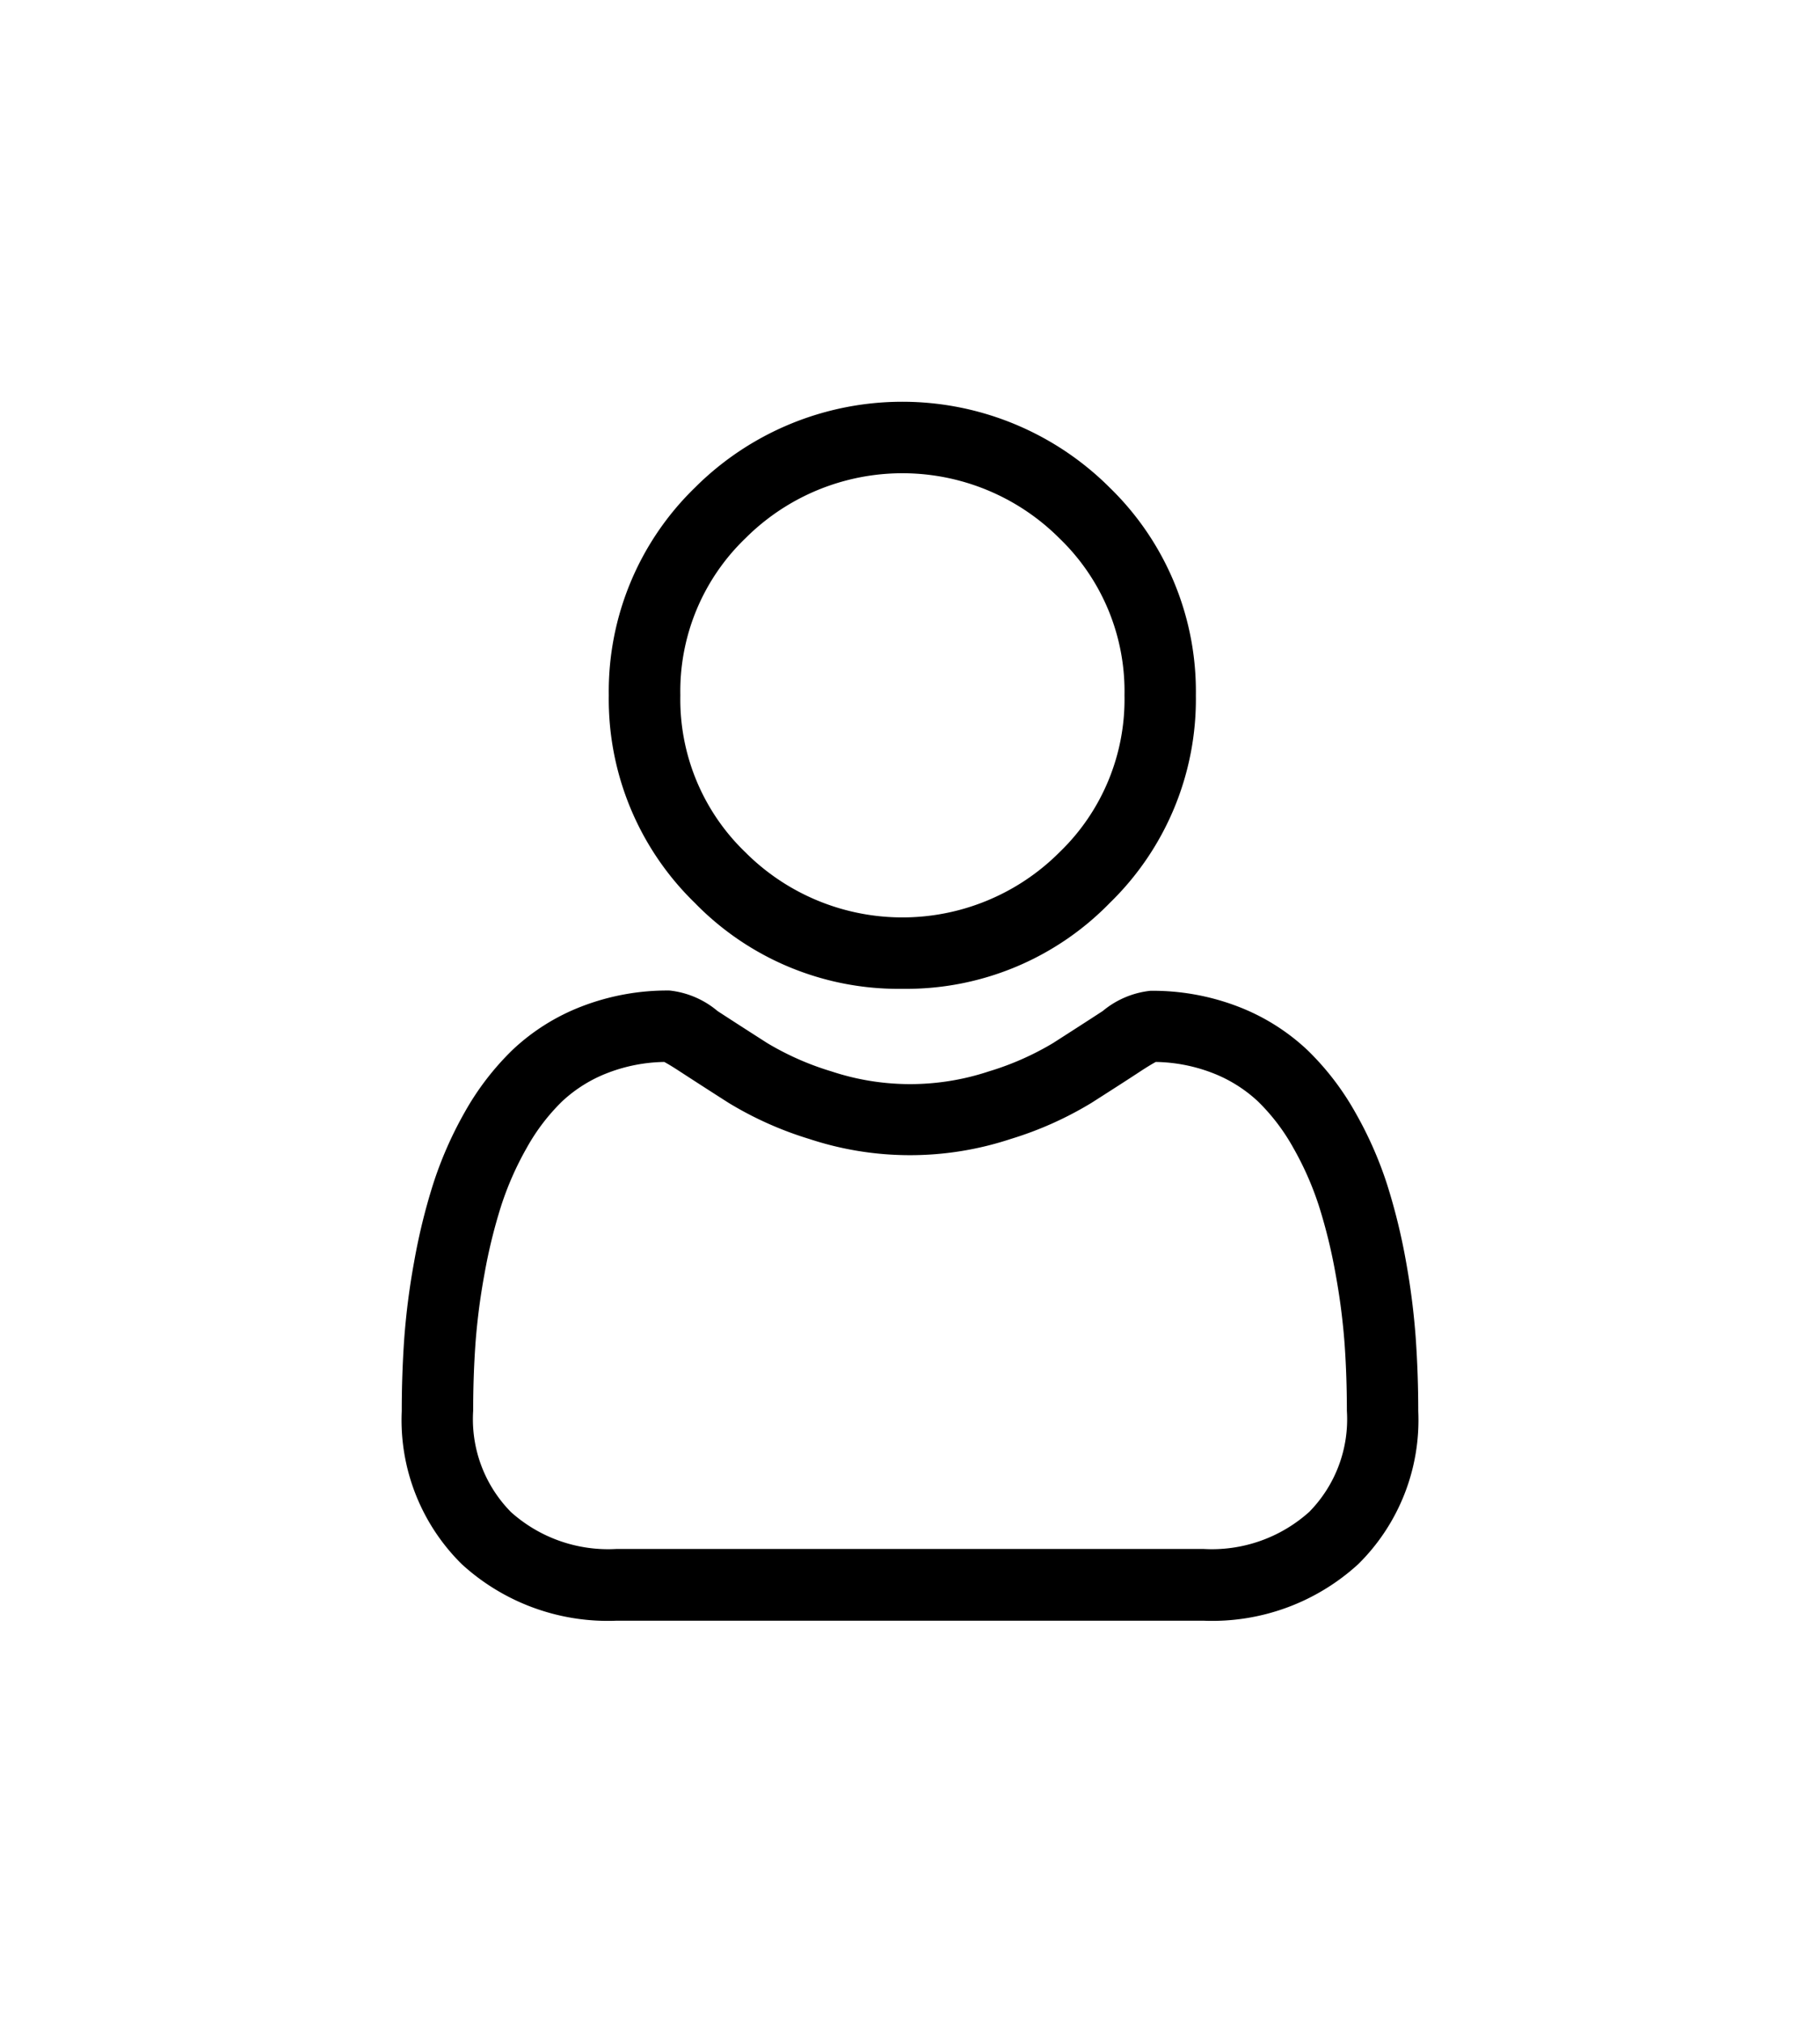<svg xmlns="http://www.w3.org/2000/svg" xmlns:xlink="http://www.w3.org/1999/xlink" width="40.772" height="45.295" viewBox="0 0 40.772 45.295">
  <defs>
    <filter id="Path_2" x="4.64" y="0" width="31.149" height="31.148" filterUnits="userSpaceOnUse">
      <feOffset dy="3" input="SourceAlpha"/>
      <feGaussianBlur stdDeviation="3" result="blur"/>
      <feFlood flood-opacity="0.161"/>
      <feComposite operator="in" in2="blur"/>
      <feComposite in="SourceGraphic"/>
    </filter>
    <filter id="Path_3" x="0" y="13.185" width="40.772" height="32.111" filterUnits="userSpaceOnUse">
      <feOffset dy="3" input="SourceAlpha"/>
      <feGaussianBlur stdDeviation="3" result="blur-2"/>
      <feFlood flood-opacity="0.161"/>
      <feComposite operator="in" in2="blur-2"/>
      <feComposite in="SourceGraphic"/>
    </filter>
  </defs>
  <g id="user_icon" transform="translate(9 6)">
    <g transform="matrix(1, 0, 0, 1, -9, -6)" filter="url(#Path_2)">
      <path id="Path_2-2" data-name="Path 2" d="M93.606,13.148a6.361,6.361,0,0,0,4.648-1.926,6.362,6.362,0,0,0,1.926-4.648,6.362,6.362,0,0,0-1.926-4.648,6.573,6.573,0,0,0-9.3,0,6.361,6.361,0,0,0-1.926,4.648,6.362,6.362,0,0,0,1.926,4.648A6.363,6.363,0,0,0,93.606,13.148ZM90.089,3.057a4.973,4.973,0,0,1,7.034,0,4.753,4.753,0,0,1,1.458,3.517,4.753,4.753,0,0,1-1.458,3.517,4.972,4.972,0,0,1-7.034,0,4.752,4.752,0,0,1-1.458-3.517A4.752,4.752,0,0,1,90.089,3.057Zm0,0" transform="translate(-73.39 6)"/>
    </g>
    <g transform="matrix(1, 0, 0, 1, -9, -6)" filter="url(#Path_3)">
      <path id="Path_3-2" data-name="Path 3" d="M22.717,255.12A16.238,16.238,0,0,0,22.5,253.4a13.589,13.589,0,0,0-.424-1.734,8.565,8.565,0,0,0-.713-1.617,6.1,6.1,0,0,0-1.075-1.4,4.74,4.74,0,0,0-1.544-.97,5.336,5.336,0,0,0-1.971-.357,2,2,0,0,0-1.069.453c-.32.209-.695.45-1.113.718a6.378,6.378,0,0,1-1.44.635,5.593,5.593,0,0,1-3.523,0,6.361,6.361,0,0,1-1.439-.634c-.414-.265-.789-.506-1.114-.718A2,2,0,0,0,6,247.316a5.329,5.329,0,0,0-1.971.357,4.735,4.735,0,0,0-1.544.97,6.1,6.1,0,0,0-1.075,1.4A8.581,8.581,0,0,0,.7,251.662,13.622,13.622,0,0,0,.276,253.4a16.129,16.129,0,0,0-.221,1.725c-.036.521-.055,1.064-.055,1.612a4.532,4.532,0,0,0,1.346,3.429,4.845,4.845,0,0,0,3.469,1.265H17.957a4.846,4.846,0,0,0,3.469-1.265,4.531,4.531,0,0,0,1.346-3.429c0-.55-.019-1.092-.055-1.612ZM20.323,259a3.262,3.262,0,0,1-2.366.824H4.815A3.262,3.262,0,0,1,2.449,259a2.96,2.96,0,0,1-.849-2.27c0-.511.017-1.016.051-1.5a14.546,14.546,0,0,1,.2-1.553,12.014,12.014,0,0,1,.373-1.529,6.987,6.987,0,0,1,.58-1.315,4.52,4.52,0,0,1,.79-1.035,3.144,3.144,0,0,1,1.027-.639,3.682,3.682,0,0,1,1.26-.243c.056.03.156.087.317.192.329.214.708.459,1.127.726a7.925,7.925,0,0,0,1.808.808,7.19,7.19,0,0,0,4.507,0,7.934,7.934,0,0,0,1.809-.808c.429-.274.8-.511,1.126-.726.162-.105.261-.162.317-.192a3.683,3.683,0,0,1,1.26.243,3.148,3.148,0,0,1,1.027.639,4.508,4.508,0,0,1,.79,1.035,6.963,6.963,0,0,1,.58,1.315,11.986,11.986,0,0,1,.373,1.529,14.671,14.671,0,0,1,.2,1.554h0c.034.483.051.988.051,1.5a2.959,2.959,0,0,1-.85,2.27Zm0,0" transform="translate(9 -228.13)"/>
    </g>
  </g>
</svg>
